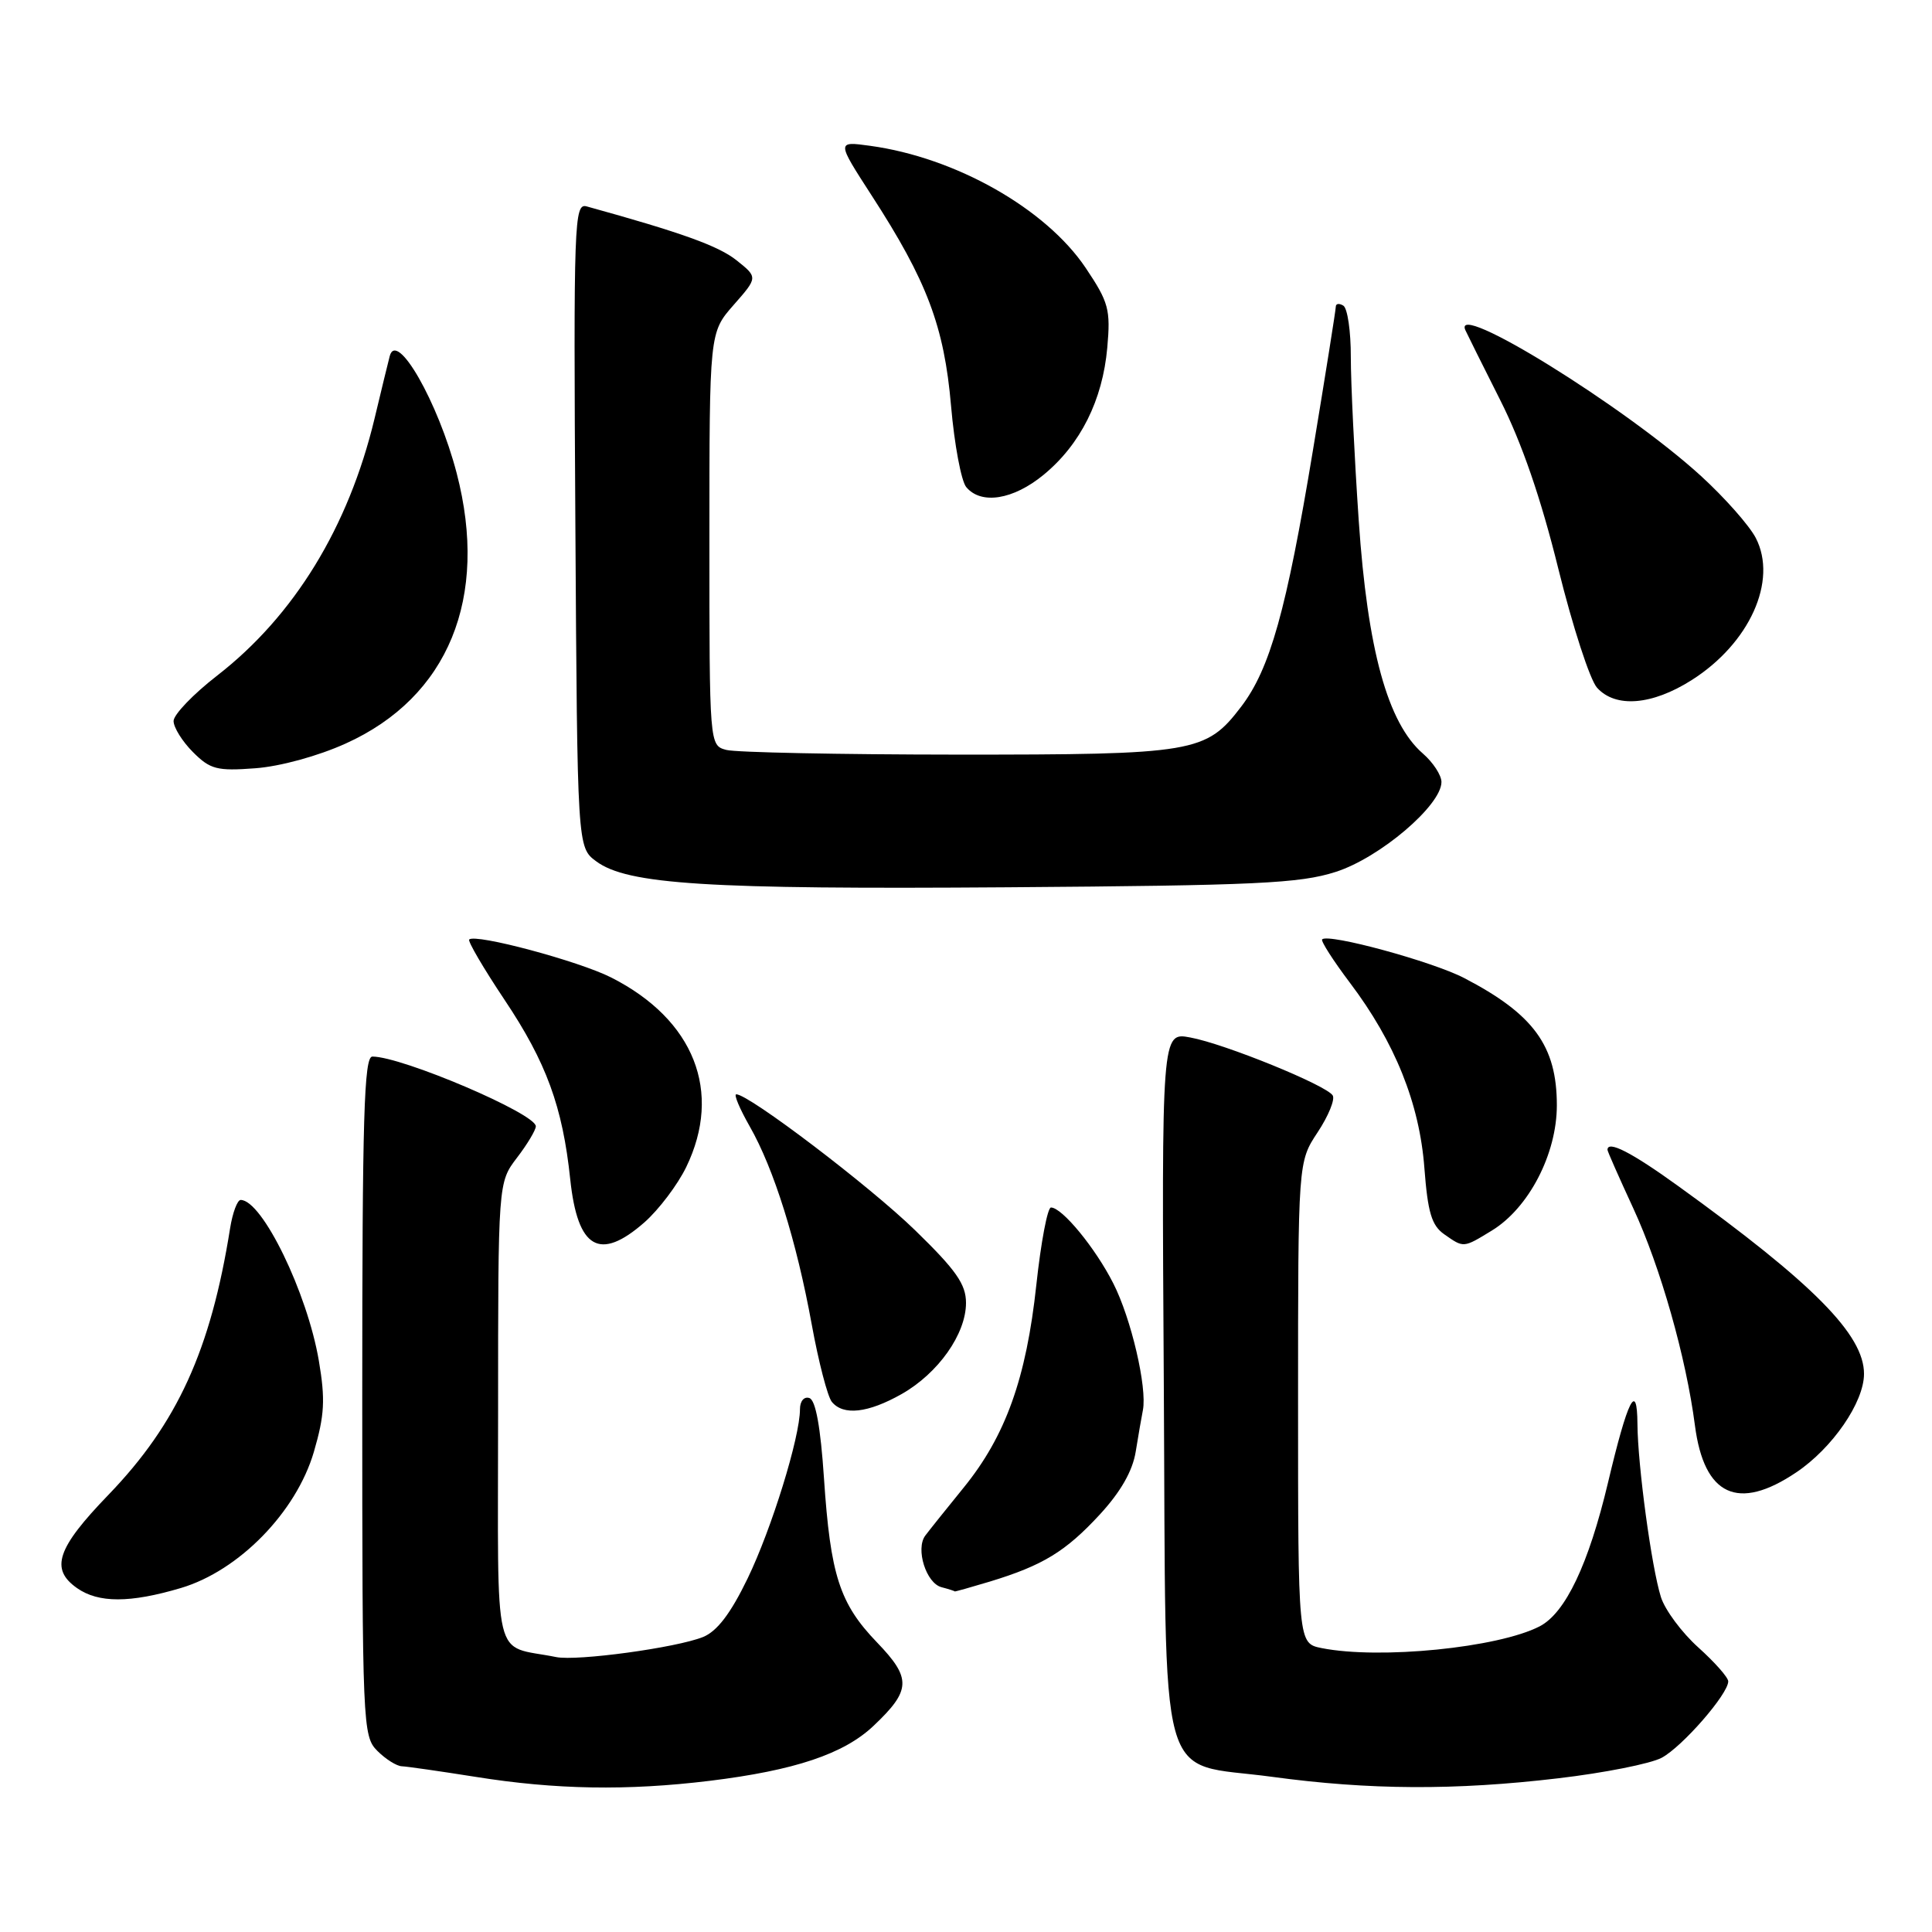 <?xml version="1.0" encoding="UTF-8" standalone="no"?>
<!DOCTYPE svg PUBLIC "-//W3C//DTD SVG 1.1//EN" "http://www.w3.org/Graphics/SVG/1.1/DTD/svg11.dtd" >
<svg xmlns="http://www.w3.org/2000/svg" xmlns:xlink="http://www.w3.org/1999/xlink" version="1.1" viewBox="0 0 256 256">
 <g >
 <path fill="currentColor"
d=" M 94.03 235.97 C 105.30 234.59 111.81 232.41 115.74 228.69 C 120.73 223.97 120.80 222.40 116.22 217.64 C 111.25 212.48 110.04 208.74 109.18 195.86 C 108.73 189.10 108.08 185.52 107.25 185.25 C 106.54 185.01 106.00 185.66 106.00 186.73 C 106.00 190.44 102.24 202.59 99.06 209.16 C 96.81 213.81 95.02 216.15 93.16 216.91 C 89.65 218.33 76.47 220.13 73.69 219.57 C 65.15 217.84 66.00 221.42 66.00 187.33 C 66.00 156.69 66.00 156.69 68.50 153.41 C 69.88 151.61 71.00 149.73 71.00 149.24 C 71.00 147.56 53.28 140.00 49.34 140.00 C 48.24 140.00 48.00 148.00 48.00 185.00 C 48.00 228.67 48.06 230.06 50.00 232.00 C 51.10 233.10 52.56 234.02 53.25 234.04 C 53.94 234.07 58.33 234.70 63.00 235.44 C 73.61 237.14 83.10 237.30 94.03 235.97 Z  M 206.50 235.63 C 212.55 234.92 218.70 233.70 220.17 232.92 C 222.90 231.47 229.00 224.47 229.00 222.79 C 229.00 222.27 227.21 220.25 225.03 218.29 C 222.85 216.33 220.62 213.33 220.08 211.62 C 218.84 207.69 217.01 194.19 216.97 188.68 C 216.93 182.93 215.69 185.39 213.07 196.45 C 210.50 207.27 207.43 213.73 204.01 215.50 C 198.50 218.34 182.80 219.91 175.12 218.38 C 172.00 217.75 172.00 217.75 172.00 185.85 C 172.00 153.96 172.00 153.96 174.59 150.04 C 176.02 147.88 176.92 145.68 176.59 145.15 C 175.76 143.80 162.28 138.31 157.71 137.47 C 153.92 136.76 153.92 136.76 154.21 183.35 C 154.55 238.55 153.12 233.34 168.57 235.44 C 181.42 237.19 192.83 237.25 206.50 235.63 Z  M 23.97 210.42 C 31.67 208.13 39.25 200.36 41.59 192.38 C 43.01 187.51 43.12 185.44 42.25 180.31 C 40.72 171.30 34.74 159.00 31.89 159.00 C 31.45 159.00 30.82 160.69 30.49 162.75 C 27.92 178.91 23.49 188.61 14.37 198.07 C 7.53 205.15 6.60 207.91 10.22 210.44 C 13.05 212.42 17.23 212.42 23.97 210.42 Z  M 131.15 209.57 C 138.18 207.43 141.20 205.59 145.74 200.67 C 148.50 197.67 150.08 194.91 150.49 192.34 C 150.83 190.23 151.26 187.76 151.44 186.85 C 152.02 183.87 149.89 174.71 147.52 170.06 C 145.14 165.36 140.73 160.00 139.26 160.00 C 138.80 160.00 137.93 164.61 137.32 170.25 C 135.99 182.64 133.24 190.30 127.68 197.13 C 125.38 199.96 123.10 202.81 122.60 203.48 C 121.29 205.25 122.72 209.78 124.75 210.31 C 125.71 210.56 126.50 210.82 126.50 210.87 C 126.50 210.93 128.59 210.34 131.15 209.57 Z  M 238.01 195.10 C 242.80 191.89 246.99 185.81 246.99 182.05 C 247.01 176.88 240.28 170.07 222.36 157.15 C 216.17 152.68 213.00 151.06 213.00 152.36 C 213.00 152.56 214.54 156.04 216.42 160.11 C 220.02 167.90 223.42 179.87 224.59 188.90 C 225.81 198.21 230.30 200.29 238.01 195.10 Z  M 119.47 184.72 C 124.32 181.97 128.00 176.76 128.00 172.64 C 128.00 170.17 126.69 168.30 121.25 163.01 C 115.25 157.17 99.24 145.00 97.56 145.00 C 97.20 145.00 98.01 146.91 99.34 149.25 C 102.54 154.85 105.54 164.41 107.56 175.50 C 108.46 180.45 109.66 185.06 110.22 185.75 C 111.74 187.61 115.01 187.24 119.47 184.72 Z  M 85.40 161.96 C 87.30 160.28 89.79 156.99 90.93 154.64 C 95.76 144.67 91.98 135.10 81.00 129.53 C 76.68 127.34 62.99 123.68 62.17 124.49 C 61.96 124.71 64.07 128.31 66.86 132.49 C 72.39 140.76 74.55 146.64 75.56 156.27 C 76.54 165.49 79.45 167.18 85.40 161.96 Z  M 197.67 163.06 C 202.57 160.07 206.29 152.92 206.29 146.46 C 206.29 138.59 203.22 134.38 194.00 129.59 C 189.78 127.40 176.02 123.65 175.19 124.47 C 174.99 124.68 176.64 127.26 178.87 130.22 C 184.84 138.12 188.10 146.22 188.74 154.79 C 189.19 160.67 189.70 162.38 191.37 163.55 C 193.97 165.37 193.87 165.38 197.67 163.06 Z  M 176.99 115.53 C 182.82 113.67 191.00 106.71 191.00 103.62 C 191.00 102.72 189.89 101.02 188.53 99.84 C 183.87 95.79 181.21 86.12 180.04 69.00 C 179.46 60.47 178.99 50.71 178.99 47.31 C 179.00 43.90 178.55 40.84 178.00 40.50 C 177.45 40.16 177.00 40.22 177.00 40.64 C 177.00 41.05 175.63 49.65 173.96 59.73 C 170.46 80.87 168.29 88.62 164.46 93.64 C 159.80 99.75 158.29 100.00 126.78 99.99 C 111.23 99.98 97.49 99.70 96.25 99.37 C 94.00 98.77 94.00 98.77 94.00 71.42 C 94.00 44.07 94.00 44.07 97.21 40.41 C 100.43 36.75 100.43 36.75 97.58 34.48 C 95.19 32.58 90.30 30.82 77.74 27.35 C 76.08 26.89 75.99 29.20 76.24 69.57 C 76.50 112.28 76.50 112.28 79.00 114.13 C 83.15 117.20 93.69 117.86 133.50 117.57 C 166.47 117.33 172.23 117.06 176.99 115.53 Z  M 45.81 98.52 C 59.41 92.38 64.81 79.21 60.51 62.69 C 58.05 53.27 52.56 43.67 51.64 47.19 C 51.45 47.91 50.54 51.65 49.62 55.50 C 46.17 69.85 38.99 81.58 28.80 89.50 C 25.61 91.97 23.00 94.69 23.00 95.54 C 23.00 96.39 24.16 98.25 25.57 99.66 C 27.86 101.95 28.75 102.18 33.82 101.80 C 37.11 101.56 42.15 100.18 45.81 98.52 Z  M 224.15 90.12 C 231.83 85.25 235.58 76.95 232.65 71.28 C 231.80 69.64 228.54 65.95 225.40 63.08 C 215.36 53.90 192.35 39.66 194.17 43.75 C 194.35 44.16 196.43 48.33 198.78 53.00 C 201.66 58.70 204.19 66.06 206.49 75.38 C 208.38 83.01 210.68 90.10 211.62 91.13 C 214.07 93.84 218.90 93.45 224.15 90.12 Z  M 138.30 62.90 C 143.17 58.89 146.10 53.03 146.72 46.07 C 147.17 41.00 146.91 40.05 143.86 35.50 C 138.58 27.64 126.63 20.87 115.29 19.32 C 110.85 18.71 110.85 18.71 115.49 25.89 C 122.84 37.23 125.11 43.25 126.02 53.79 C 126.46 58.90 127.37 63.74 128.03 64.54 C 130.00 66.91 134.26 66.23 138.30 62.90 Z "/>
</g>
</svg>